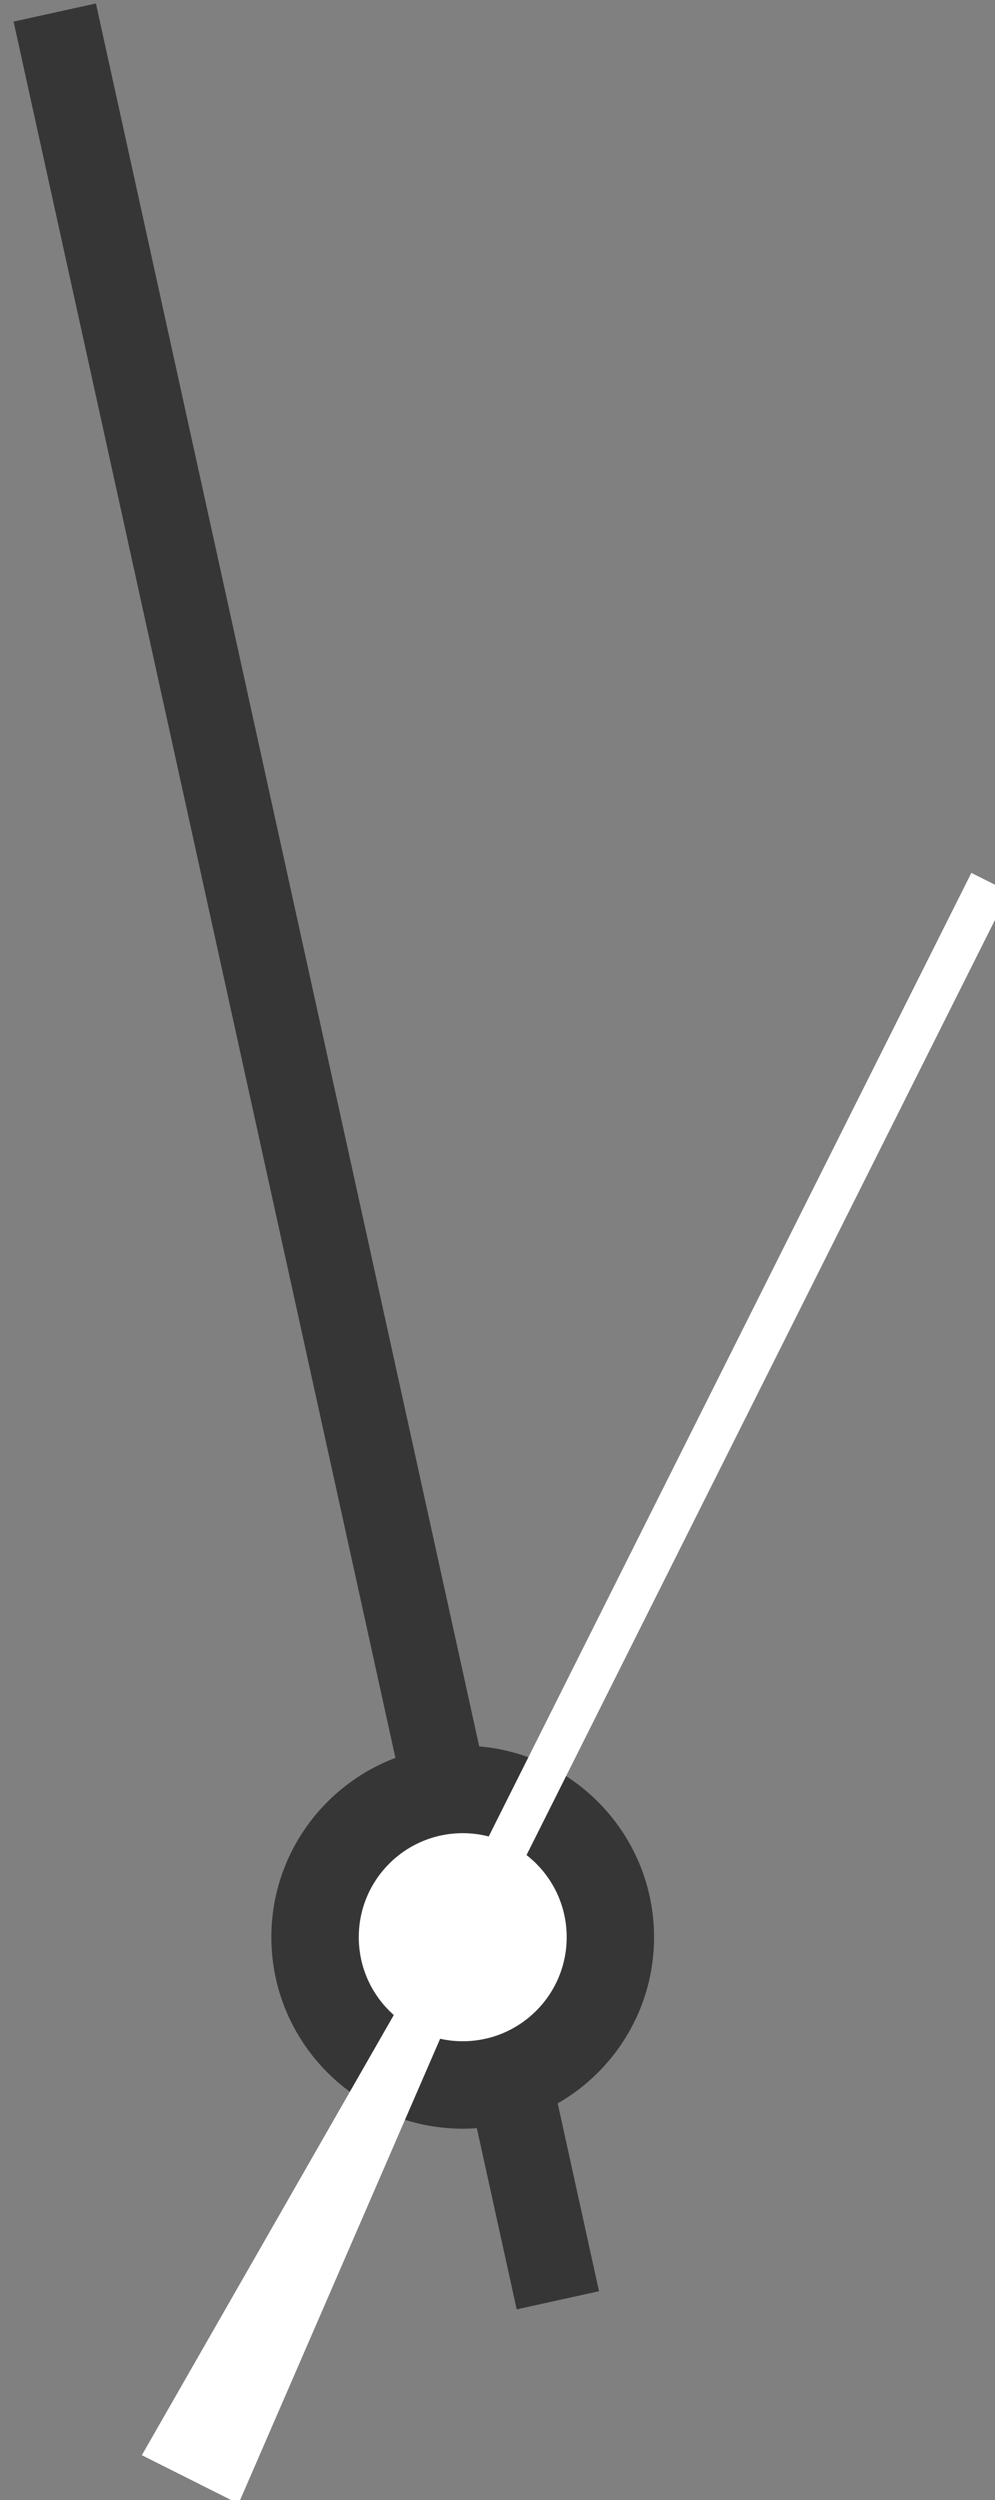 <?xml version="1.0" encoding="utf-8"?>
<!-- Generator: Adobe Illustrator 16.0.0, SVG Export Plug-In . SVG Version: 6.00 Build 0)  -->
<!DOCTYPE svg PUBLIC "-//W3C//DTD SVG 1.0//EN" "http://www.w3.org/TR/2001/REC-SVG-20010904/DTD/svg10.dtd">
<svg version="1.0" id="Layer_1" xmlns="http://www.w3.org/2000/svg" xmlns:xlink="http://www.w3.org/1999/xlink" x="0px" y="0px"
	 width="37.42px" height="93.96px" viewBox="0 0 37.42 93.96" enable-background="new 0 0 37.42 93.96" xml:space="preserve">
<rect x="0" y="0" width="37.42" height="93.96" fill="#808080" stroke="none"/>
<rect x="-32.467" y="41.867" transform="matrix(0.215 0.977 -0.977 0.215 51.492 22.849)" fill="#353635" width="88.002" height="3.169"/>
<path fill="#353635" d="M17.402,80c-3.969,0-7.197-3.229-7.197-7.197s3.228-7.198,7.197-7.198c3.969,0,7.196,3.229,7.196,7.198
	S21.371,80,17.402,80"/>
<path fill="#FFFFFF" d="M21.312,72.803c0,2.158-1.75,3.91-3.909,3.91c-2.16,0-3.91-1.752-3.91-3.91c0-2.159,1.75-3.909,3.91-3.909
	C19.562,68.894,21.312,70.644,21.312,72.803"/>
<polygon fill="#FFFFFF" points="8.97,94.094 5.335,92.27 16.46,72.848 36.531,32.805 37.949,33.515 17.913,73.484 "/>
</svg>
